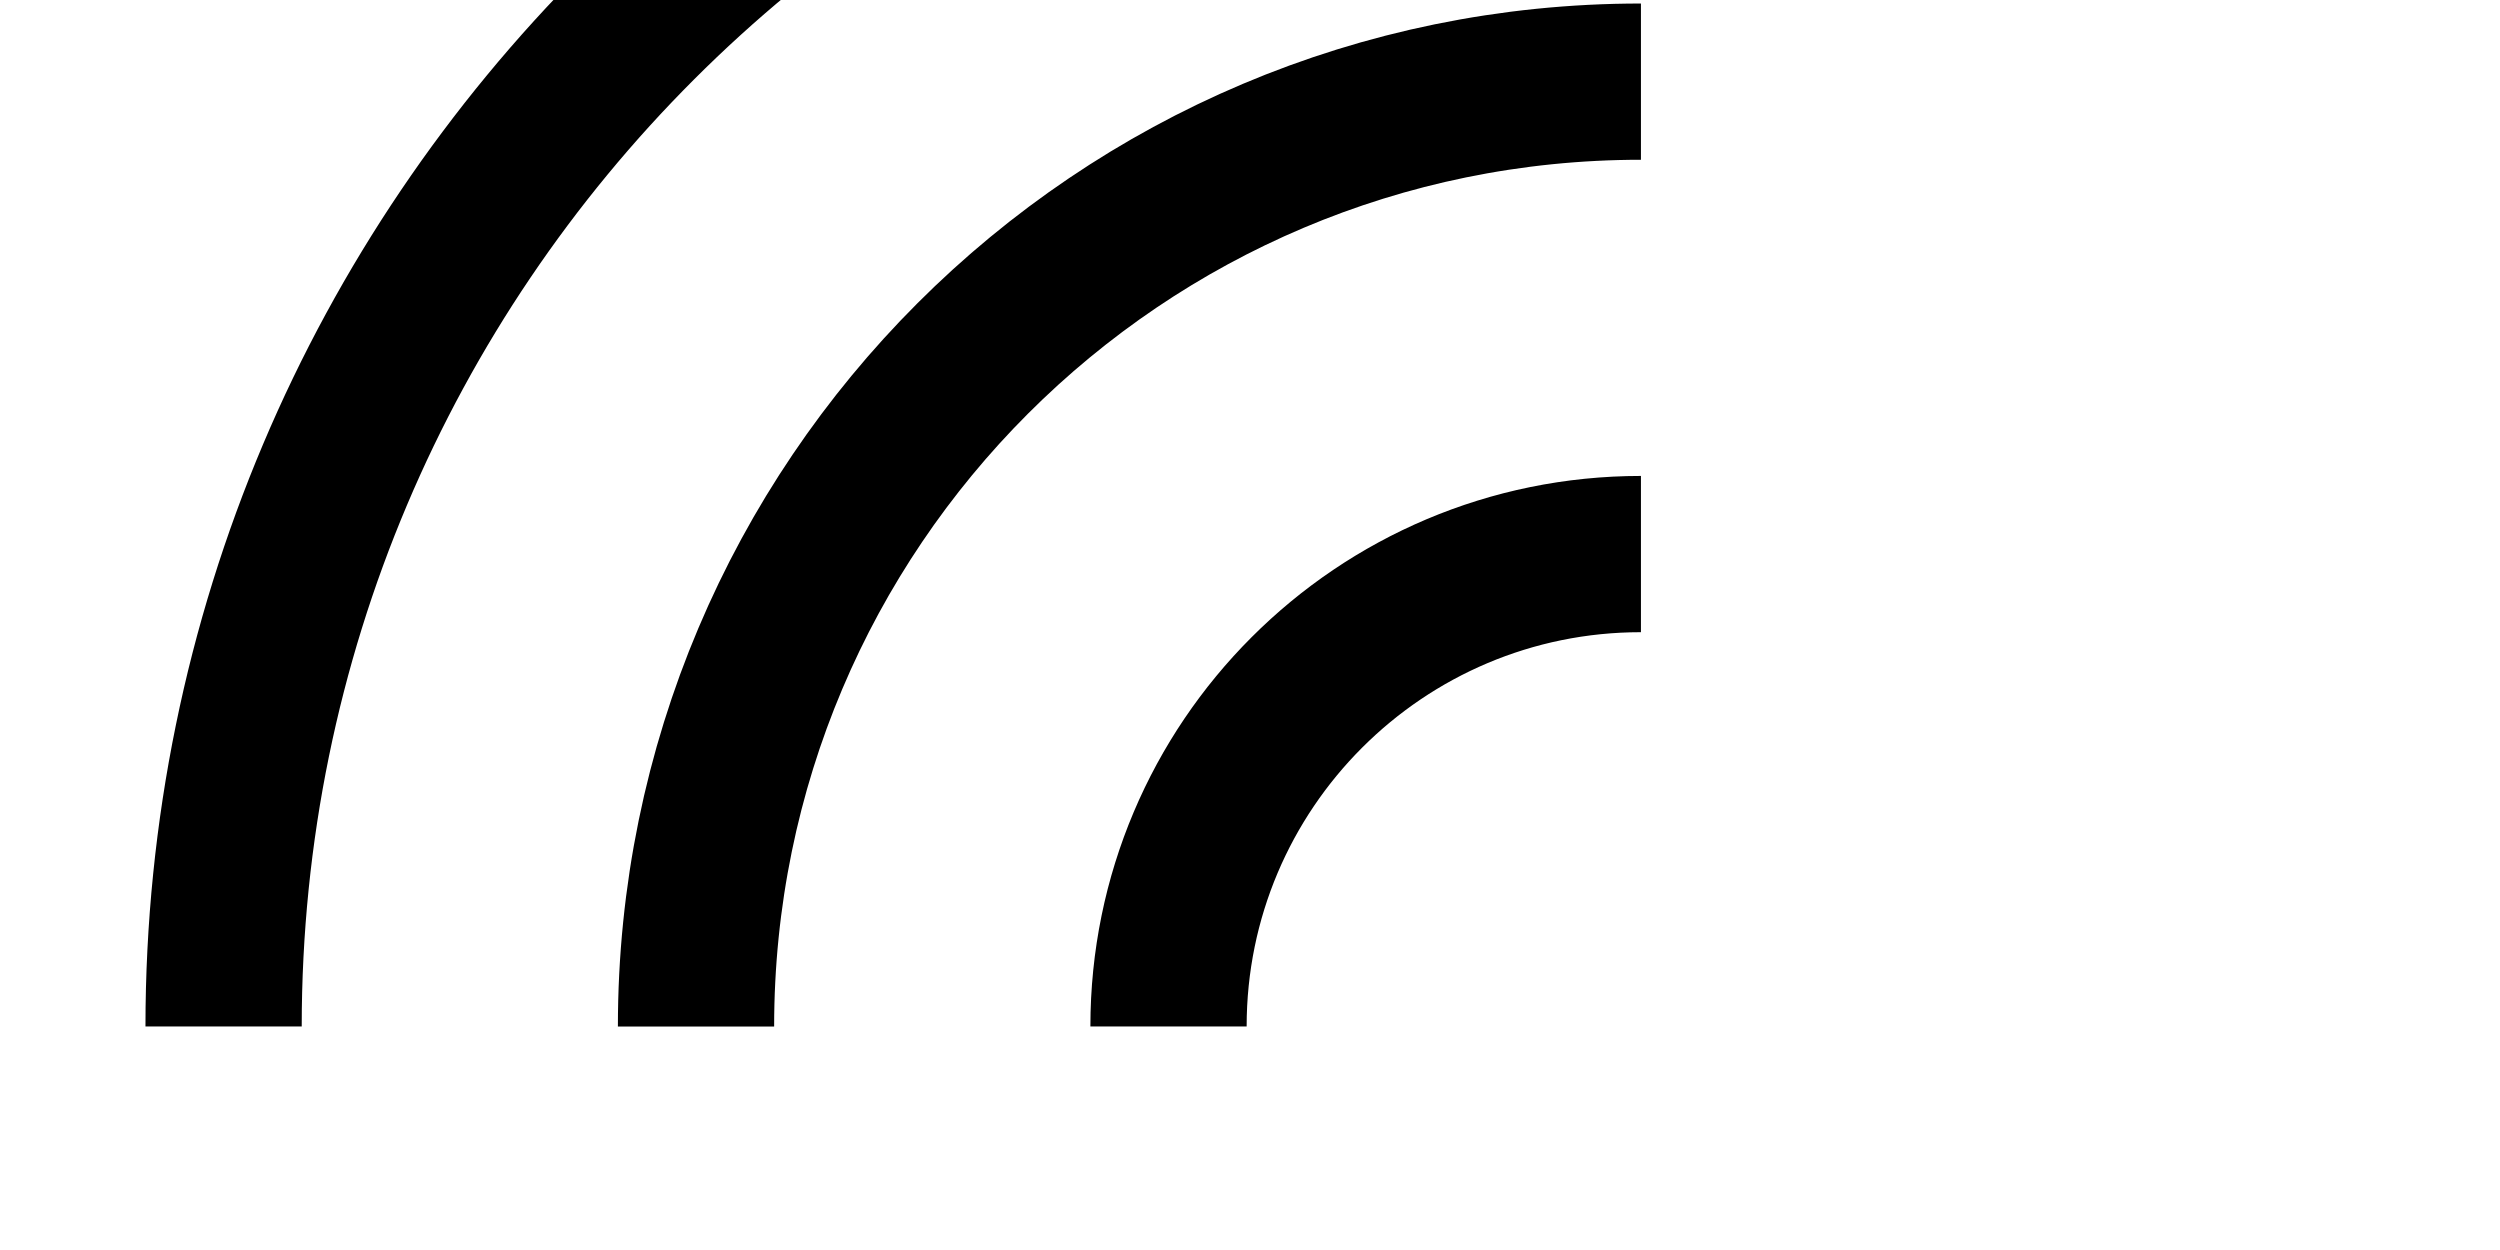 <svg
    id="signal"
    viewBox="0 8 32 16"
    stroke="currentColor"
    stroke-width="1"
    fill="none"
    color="currentColor"
    version="1.1"
    xmlns="http://www.w3.org/2000/svg">
  <path
    d="m 21.004,2.997 c -10.019,0 -18.142,8.122 -18.142,18.142 M 21.004,9.045 c -6.68,0 -12.095,5.415 -12.095,12.095 M 21.004,15.092 c -3.34,0 -6.047,2.707 -6.047,6.047"
    style="stroke-width:2;stroke-miterlimit:4;stroke-dasharray:none" />
</svg>
